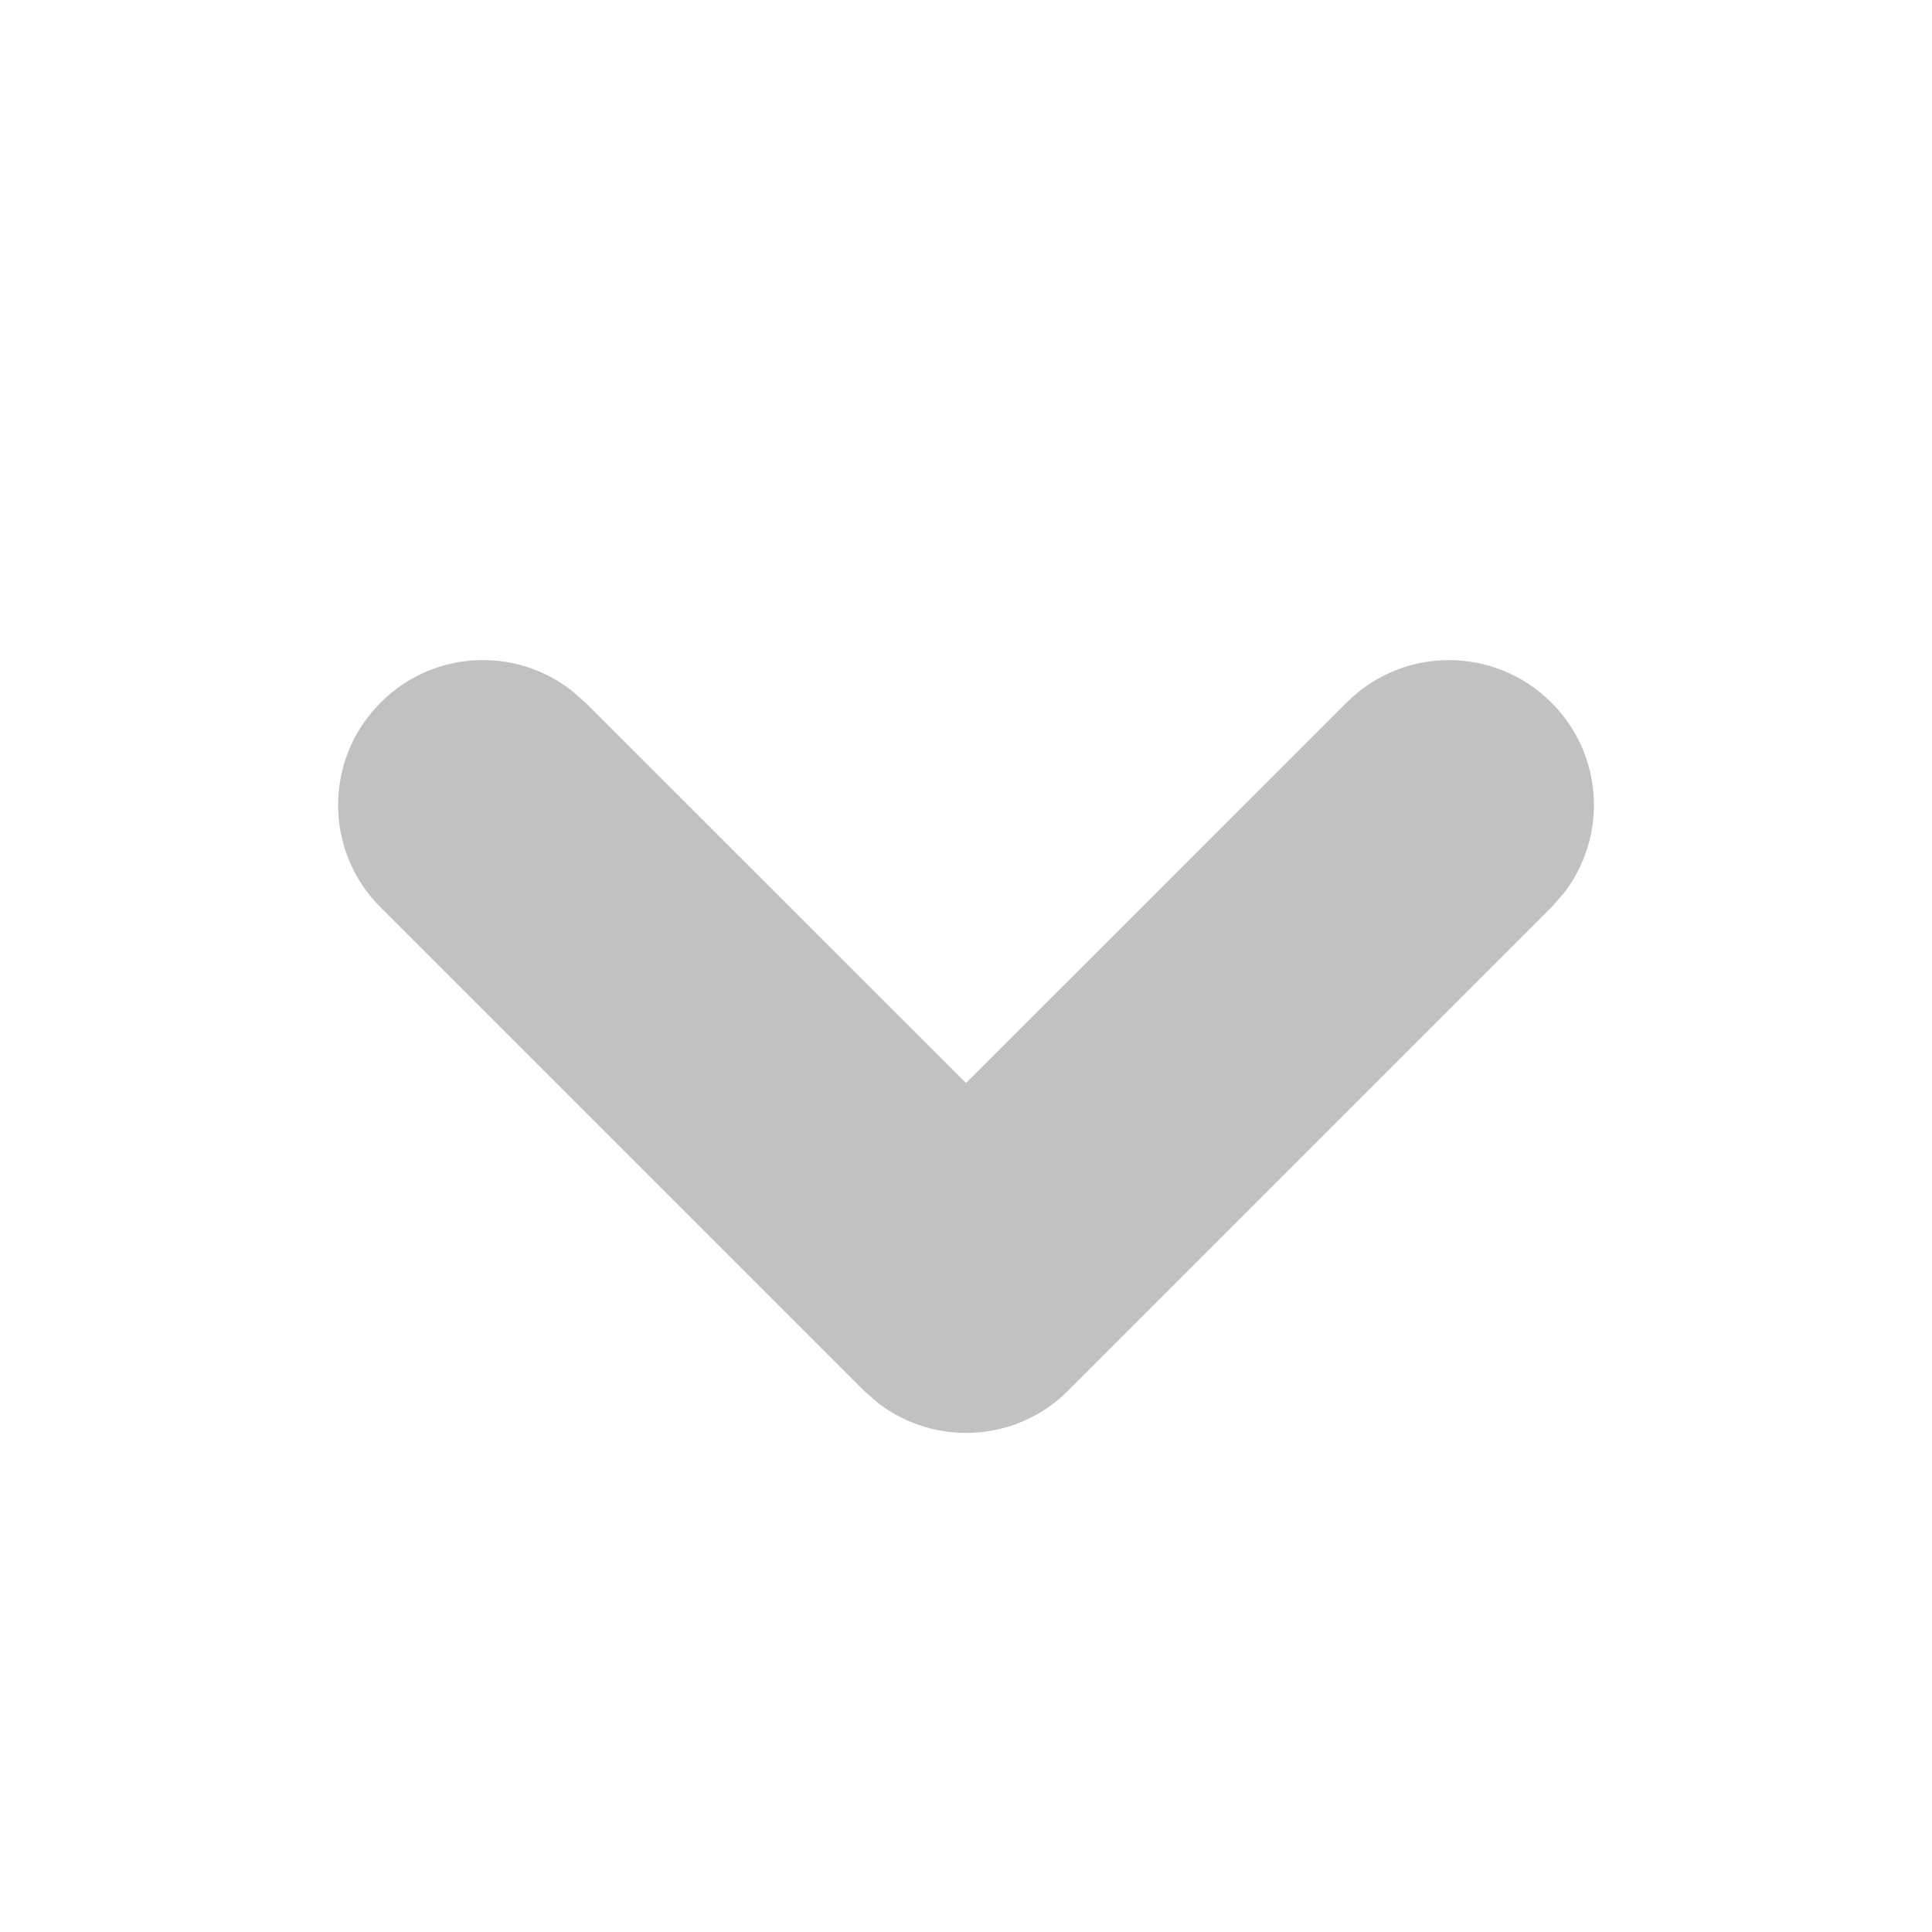 <svg xmlns="http://www.w3.org/2000/svg" width="12" height="12" viewBox="0 0 12 12">
    <g fill="none" fill-rule="evenodd">
        <g>
            <g>
                <path d="M0 0H12V12H0z" transform="translate(-2553 -386) translate(2553 386)"/>
                <path fill="#C1C1C1" fill-rule="nonzero" d="M8.364 4.364c.351-.352.92-.352 1.272 0 .323.322.35.827.08 1.18l-.08.092-3 3c-.322.323-.827.35-1.18.08l-.092-.08-3-3c-.352-.351-.352-.92 0-1.272.322-.323.827-.35 1.18-.08l.092.08L6 6.727l2.364-2.363z" transform="translate(-2553 -386) translate(2553 386)"/>
            </g>
        </g>
    </g>
</svg>
